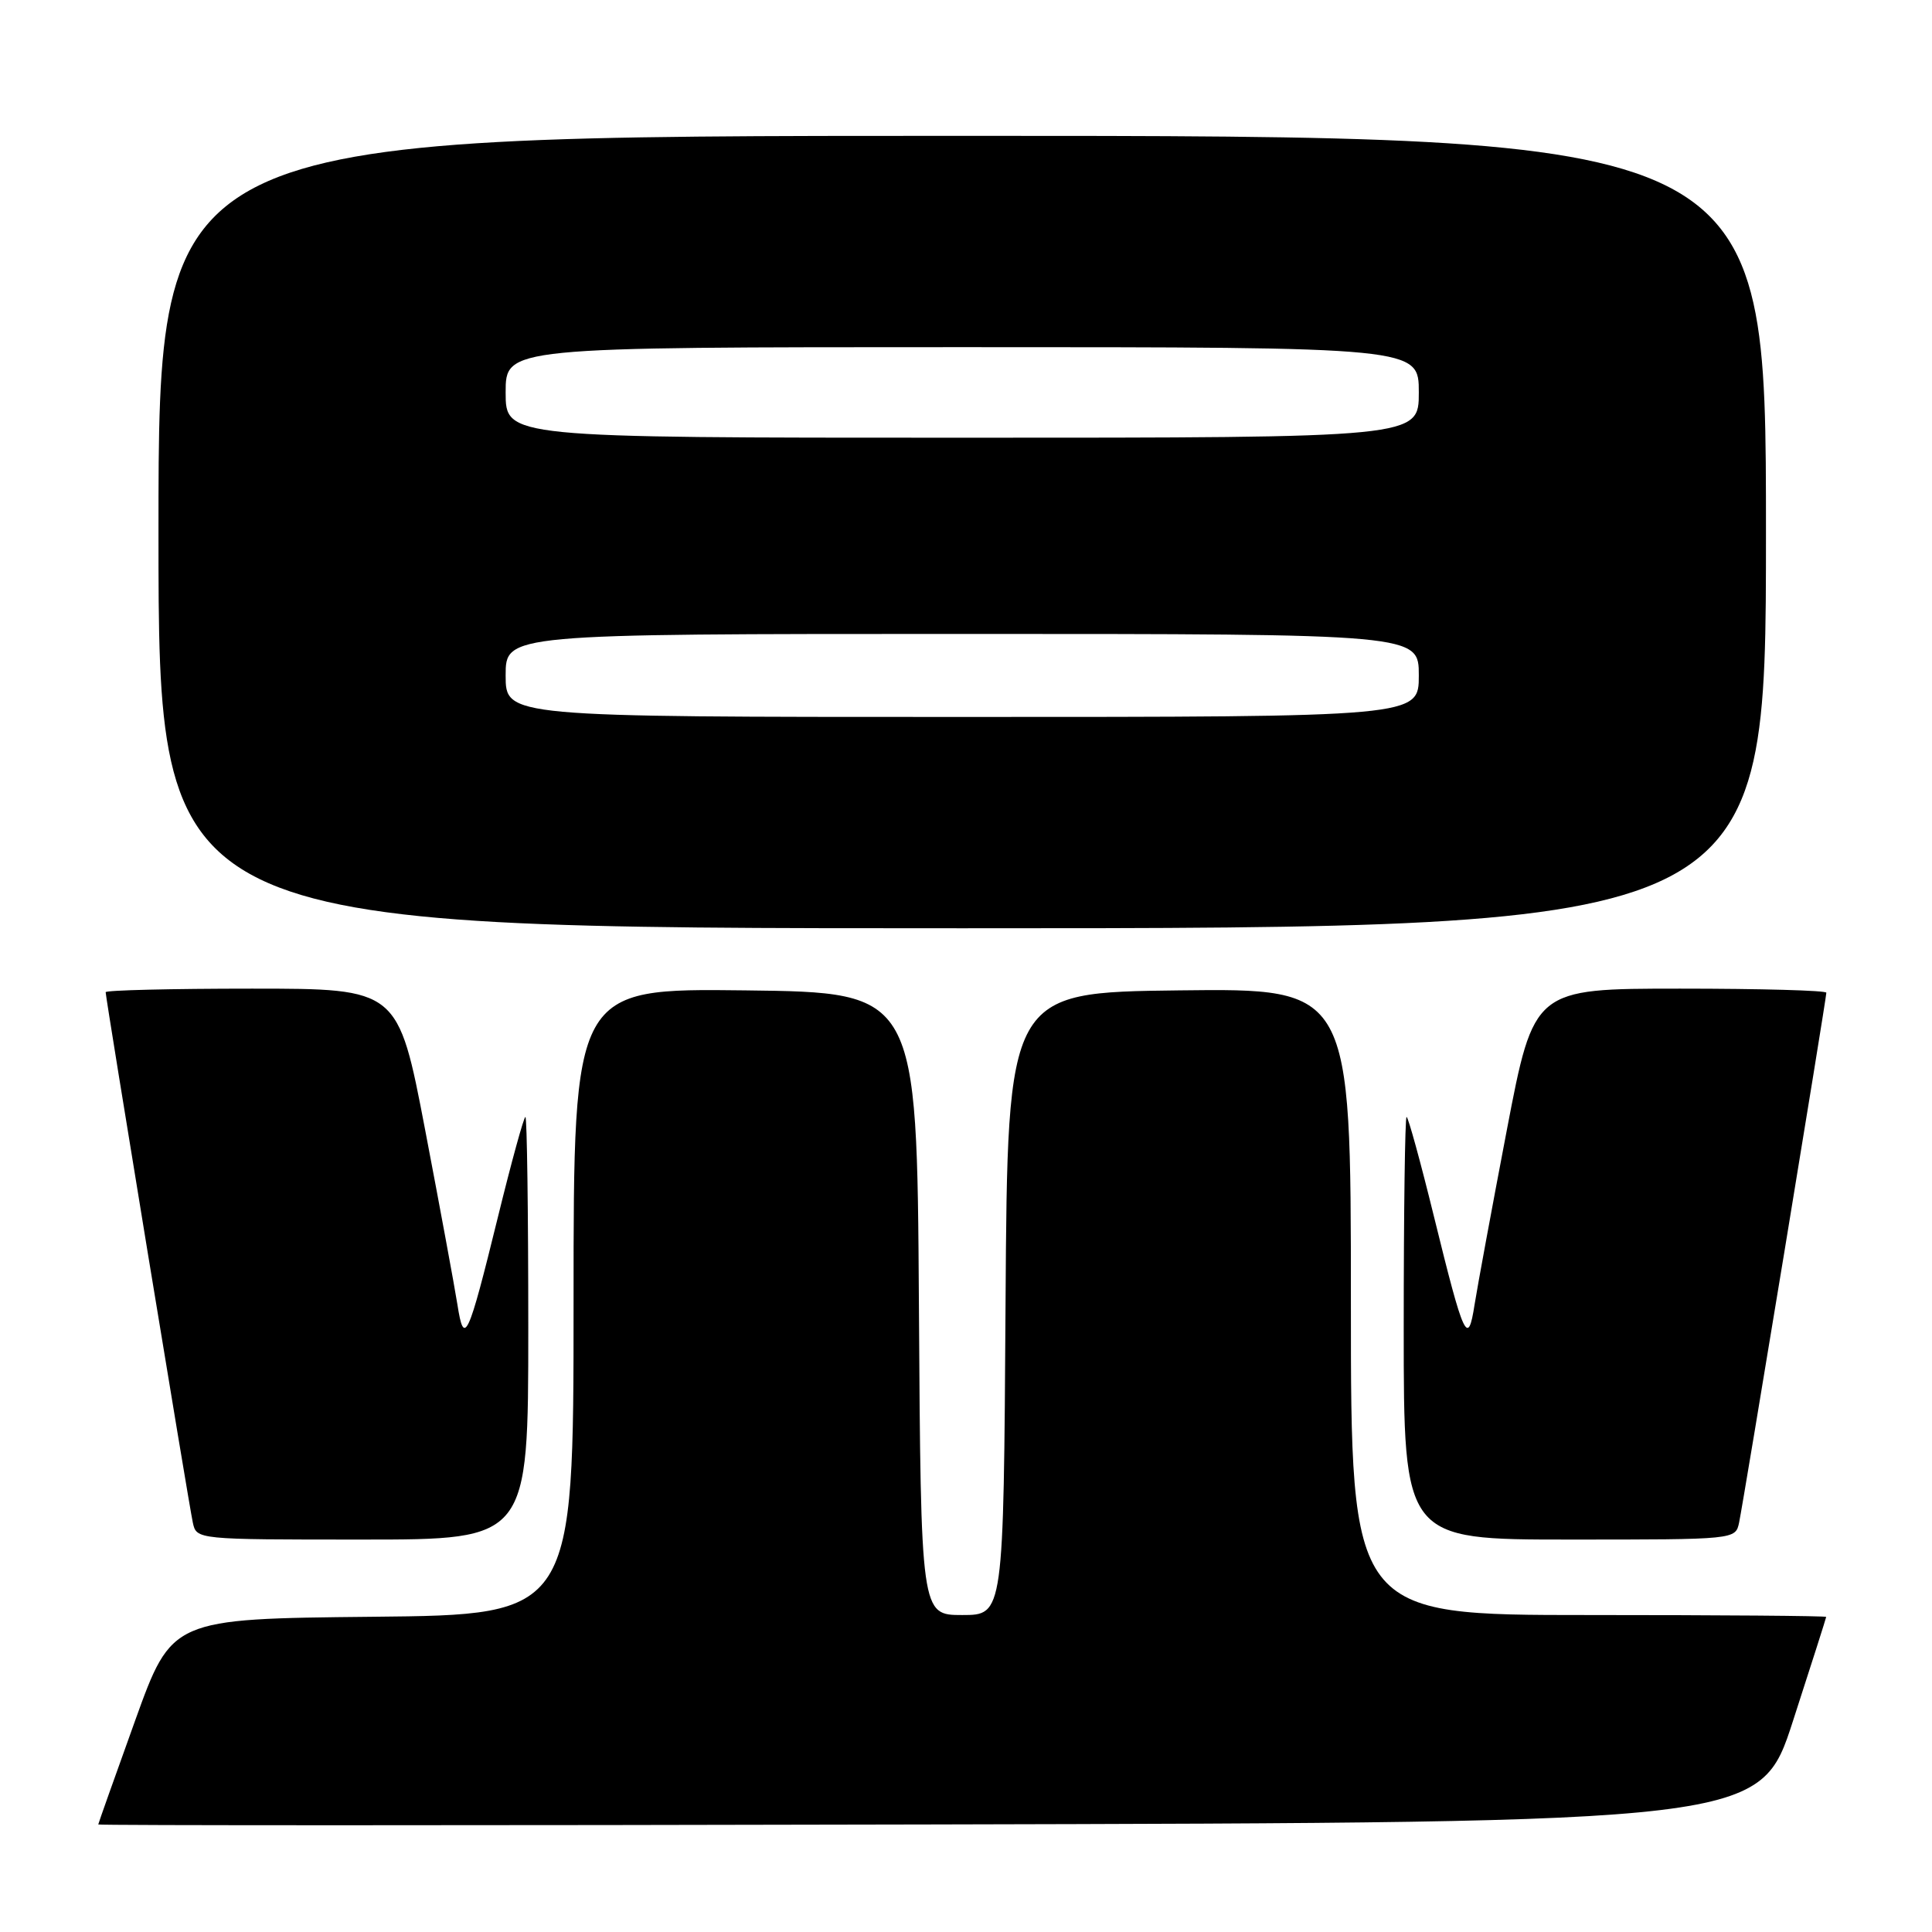 <?xml version="1.0" encoding="UTF-8" standalone="no"?>
<!DOCTYPE svg PUBLIC "-//W3C//DTD SVG 1.1//EN" "http://www.w3.org/Graphics/SVG/1.1/DTD/svg11.dtd" >
<svg xmlns="http://www.w3.org/2000/svg" xmlns:xlink="http://www.w3.org/1999/xlink" version="1.1" viewBox="0 0 256 256">
 <g >
 <path fill="currentColor"
d=" M 237.59 228.00 C 240.00 220.57 241.97 214.39 241.98 214.25 C 241.99 214.11 227.82 214.00 210.50 214.00 C 179.00 214.00 179.00 214.00 179.00 172.48 C 179.00 130.96 179.00 130.96 156.25 131.23 C 133.50 131.50 133.50 131.50 133.24 172.75 C 132.98 214.00 132.98 214.00 127.50 214.00 C 122.02 214.00 122.02 214.00 121.76 172.75 C 121.50 131.50 121.50 131.50 98.75 131.23 C 76.00 130.96 76.00 130.96 76.00 172.46 C 76.00 213.97 76.00 213.97 49.38 214.23 C 22.76 214.50 22.76 214.50 17.90 228.00 C 15.23 235.43 13.03 241.61 13.02 241.75 C 13.01 241.89 62.55 241.89 123.11 241.75 C 233.23 241.50 233.23 241.50 237.59 228.00 Z  M 70.00 176.00 C 70.00 160.60 69.83 148.00 69.62 148.00 C 69.41 148.00 67.77 153.96 65.98 161.25 C 62.01 177.40 61.49 178.51 60.61 172.86 C 60.23 170.46 58.31 160.06 56.34 149.75 C 52.75 131.00 52.75 131.00 33.37 131.00 C 22.72 131.00 14.00 131.21 14.00 131.47 C 14.00 132.25 25.02 199.33 25.55 201.75 C 26.04 204.00 26.04 204.00 48.02 204.00 C 70.00 204.00 70.00 204.00 70.00 176.00 Z  M 230.44 201.75 C 231.01 199.03 242.00 132.31 242.00 131.54 C 242.00 131.24 233.28 131.00 222.63 131.00 C 203.25 131.00 203.25 131.00 199.66 149.75 C 197.69 160.06 195.77 170.46 195.39 172.86 C 194.51 178.51 193.99 177.40 190.02 161.25 C 188.23 153.96 186.59 148.00 186.38 148.00 C 186.17 148.00 186.00 160.60 186.00 176.00 C 186.00 204.00 186.00 204.00 207.98 204.00 C 229.96 204.00 229.96 204.00 230.44 201.75 Z  M 234.00 70.50 C 234.00 18.00 234.00 18.00 127.50 18.00 C 21.00 18.00 21.00 18.00 21.00 70.50 C 21.00 123.00 21.00 123.00 127.50 123.00 C 234.00 123.00 234.00 123.00 234.00 70.50 Z  M 67.00 89.50 C 67.00 84.00 67.00 84.00 127.50 84.00 C 188.00 84.00 188.00 84.00 188.00 89.50 C 188.00 95.00 188.00 95.00 127.50 95.00 C 67.00 95.00 67.00 95.00 67.00 89.50 Z  M 67.00 52.00 C 67.00 46.00 67.00 46.00 127.50 46.00 C 188.00 46.00 188.00 46.00 188.00 52.00 C 188.00 58.00 188.00 58.00 127.50 58.00 C 67.00 58.00 67.00 58.00 67.00 52.00 Z "/>
</g>
</svg>